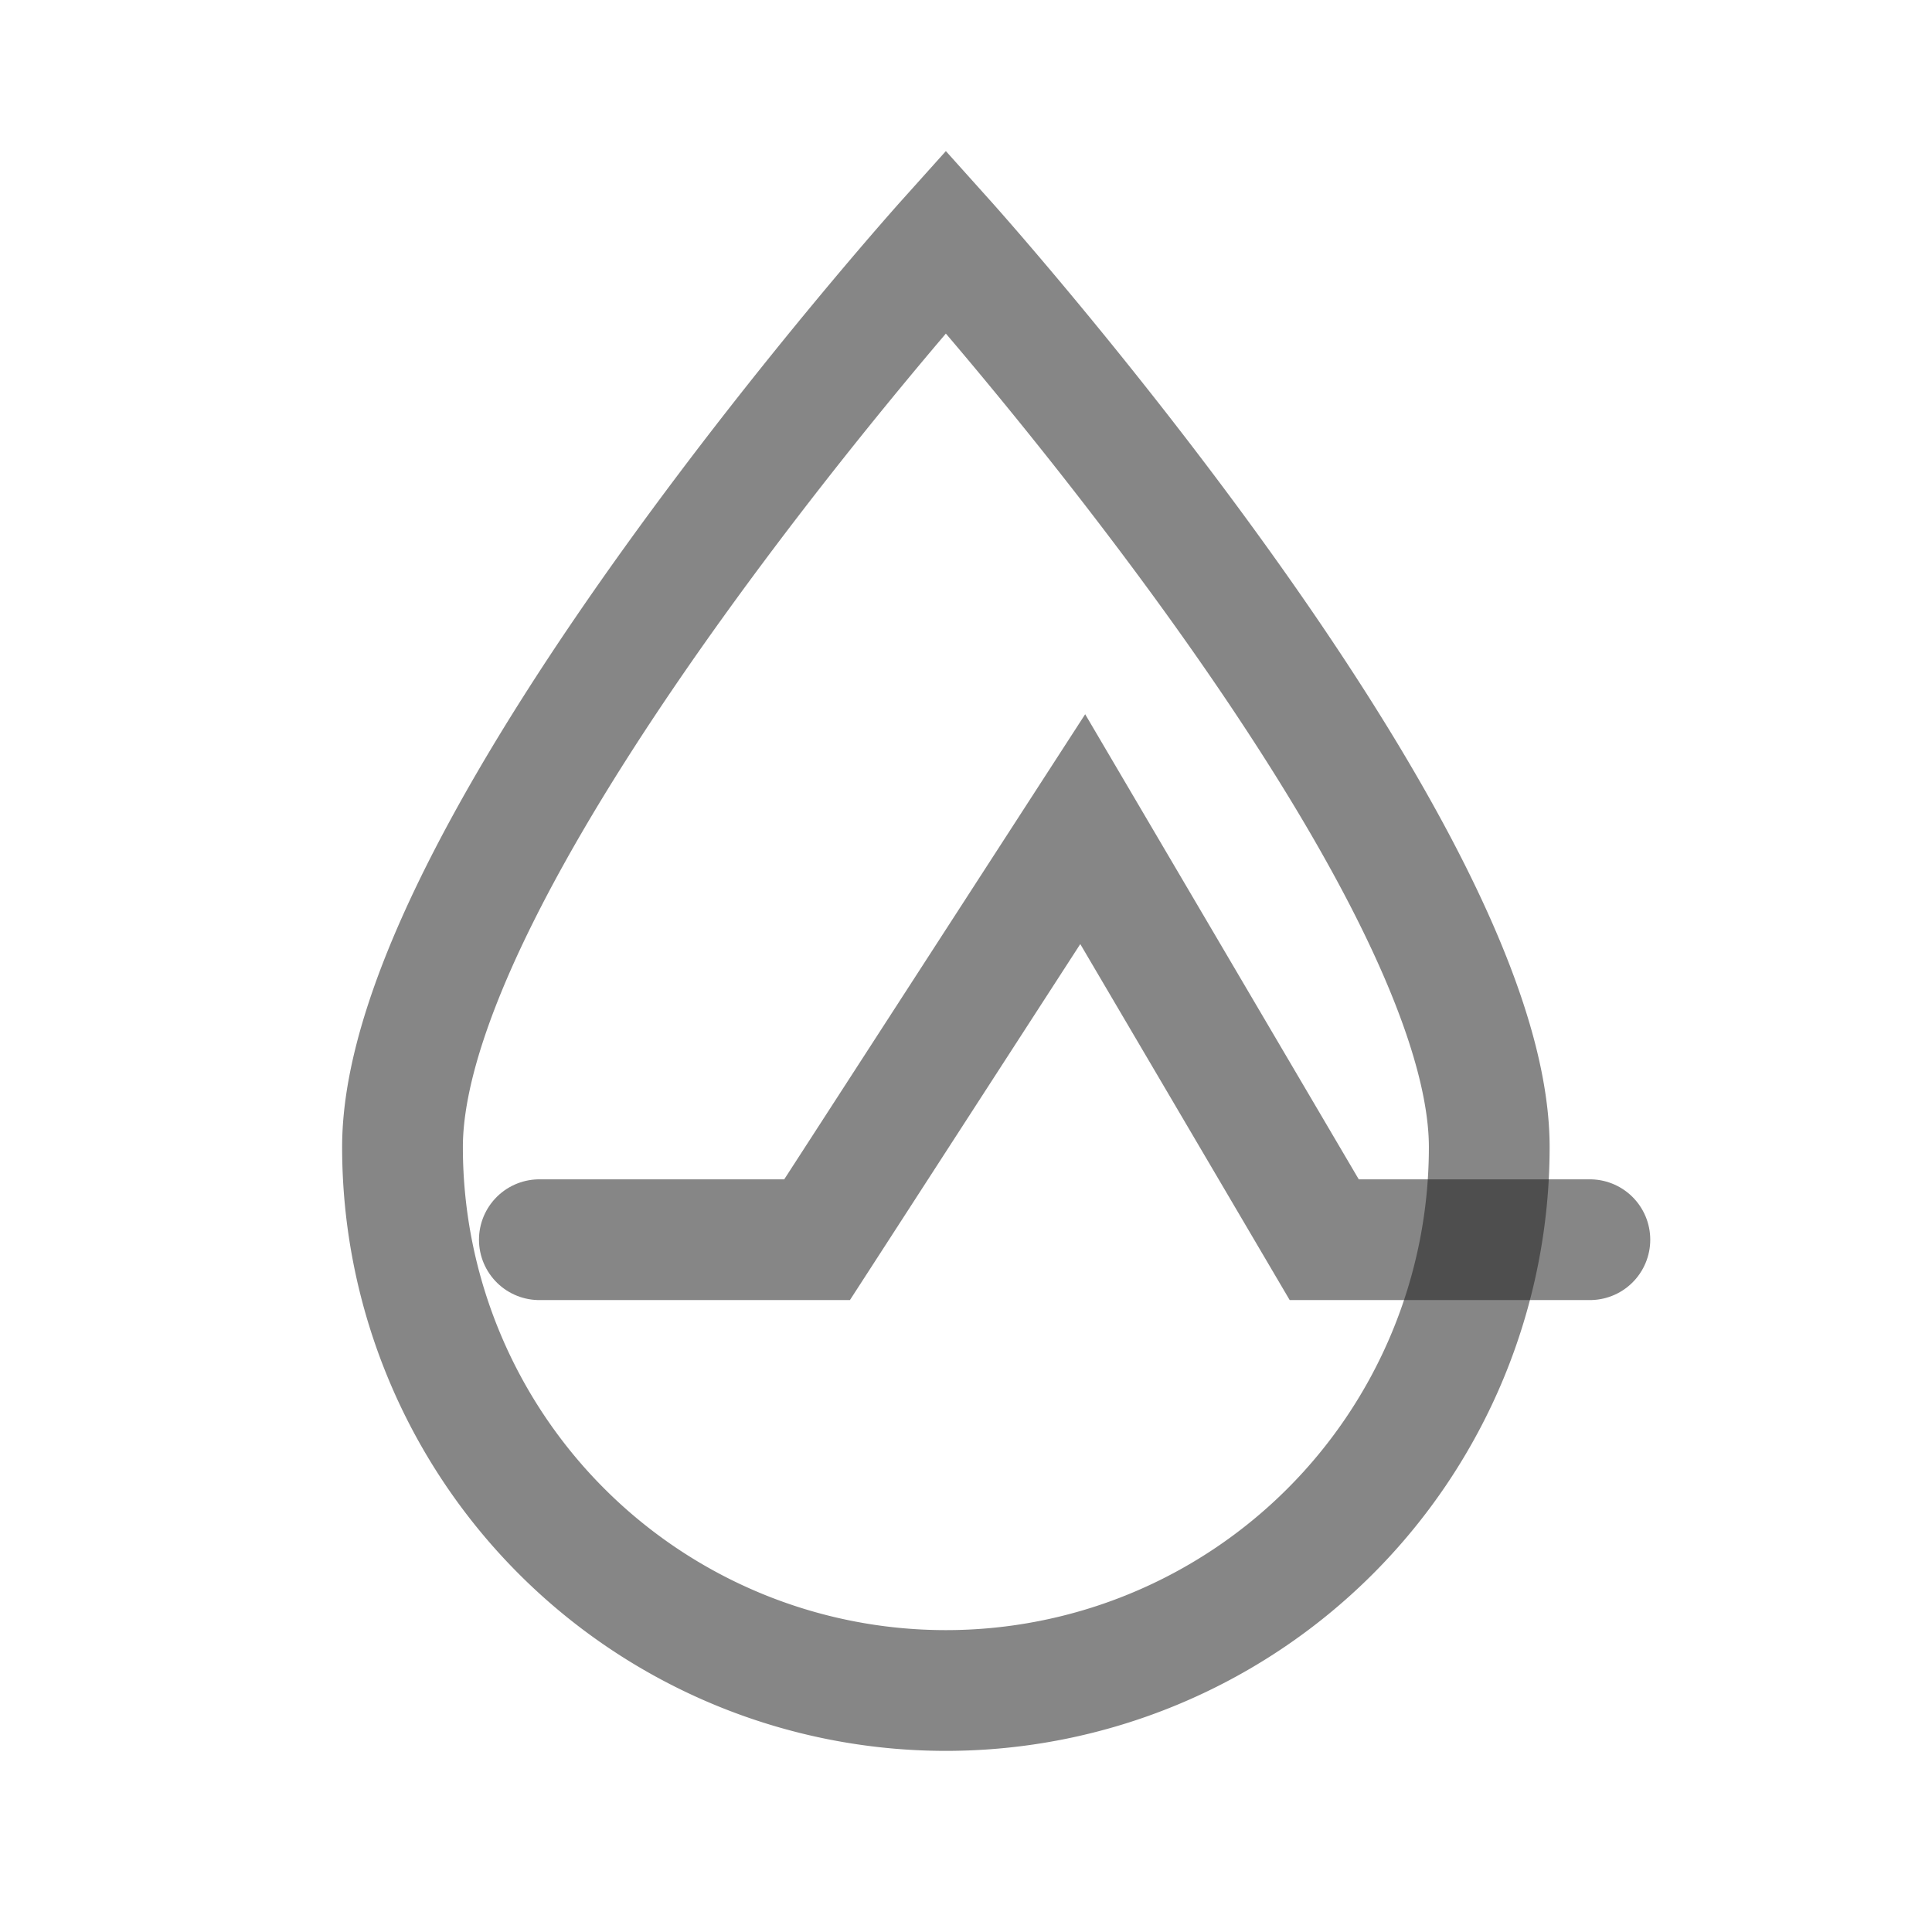 <svg xmlns="http://www.w3.org/2000/svg" width="24" height="24" viewBox="0 0 24 24"><g transform="translate(-3385 1322)"><rect width="24" height="24" transform="translate(3385 -1322)" fill="none"/><g transform="translate(2.5 -23.5)"><path d="M6.75-5S13.5,2.522,13.5,6.25A6.75,6.75,0,0,1,0,6.25C0,2.522,6.75-5,6.75-5Z" transform="translate(3387.5 -1290.5)" fill="rgba(0,0,0,0)" stroke="#202020" stroke-linecap="round" stroke-width="1.5" opacity="0.54"/><path d="M3325.5-1297.233h3.45l3.3-5.1,3,5.1h3.3" transform="translate(63.7 14.133)" fill="rgba(0,0,0,0)" stroke="#202020" stroke-linecap="round" stroke-width="1.5" opacity="0.54"/></g></g></svg>